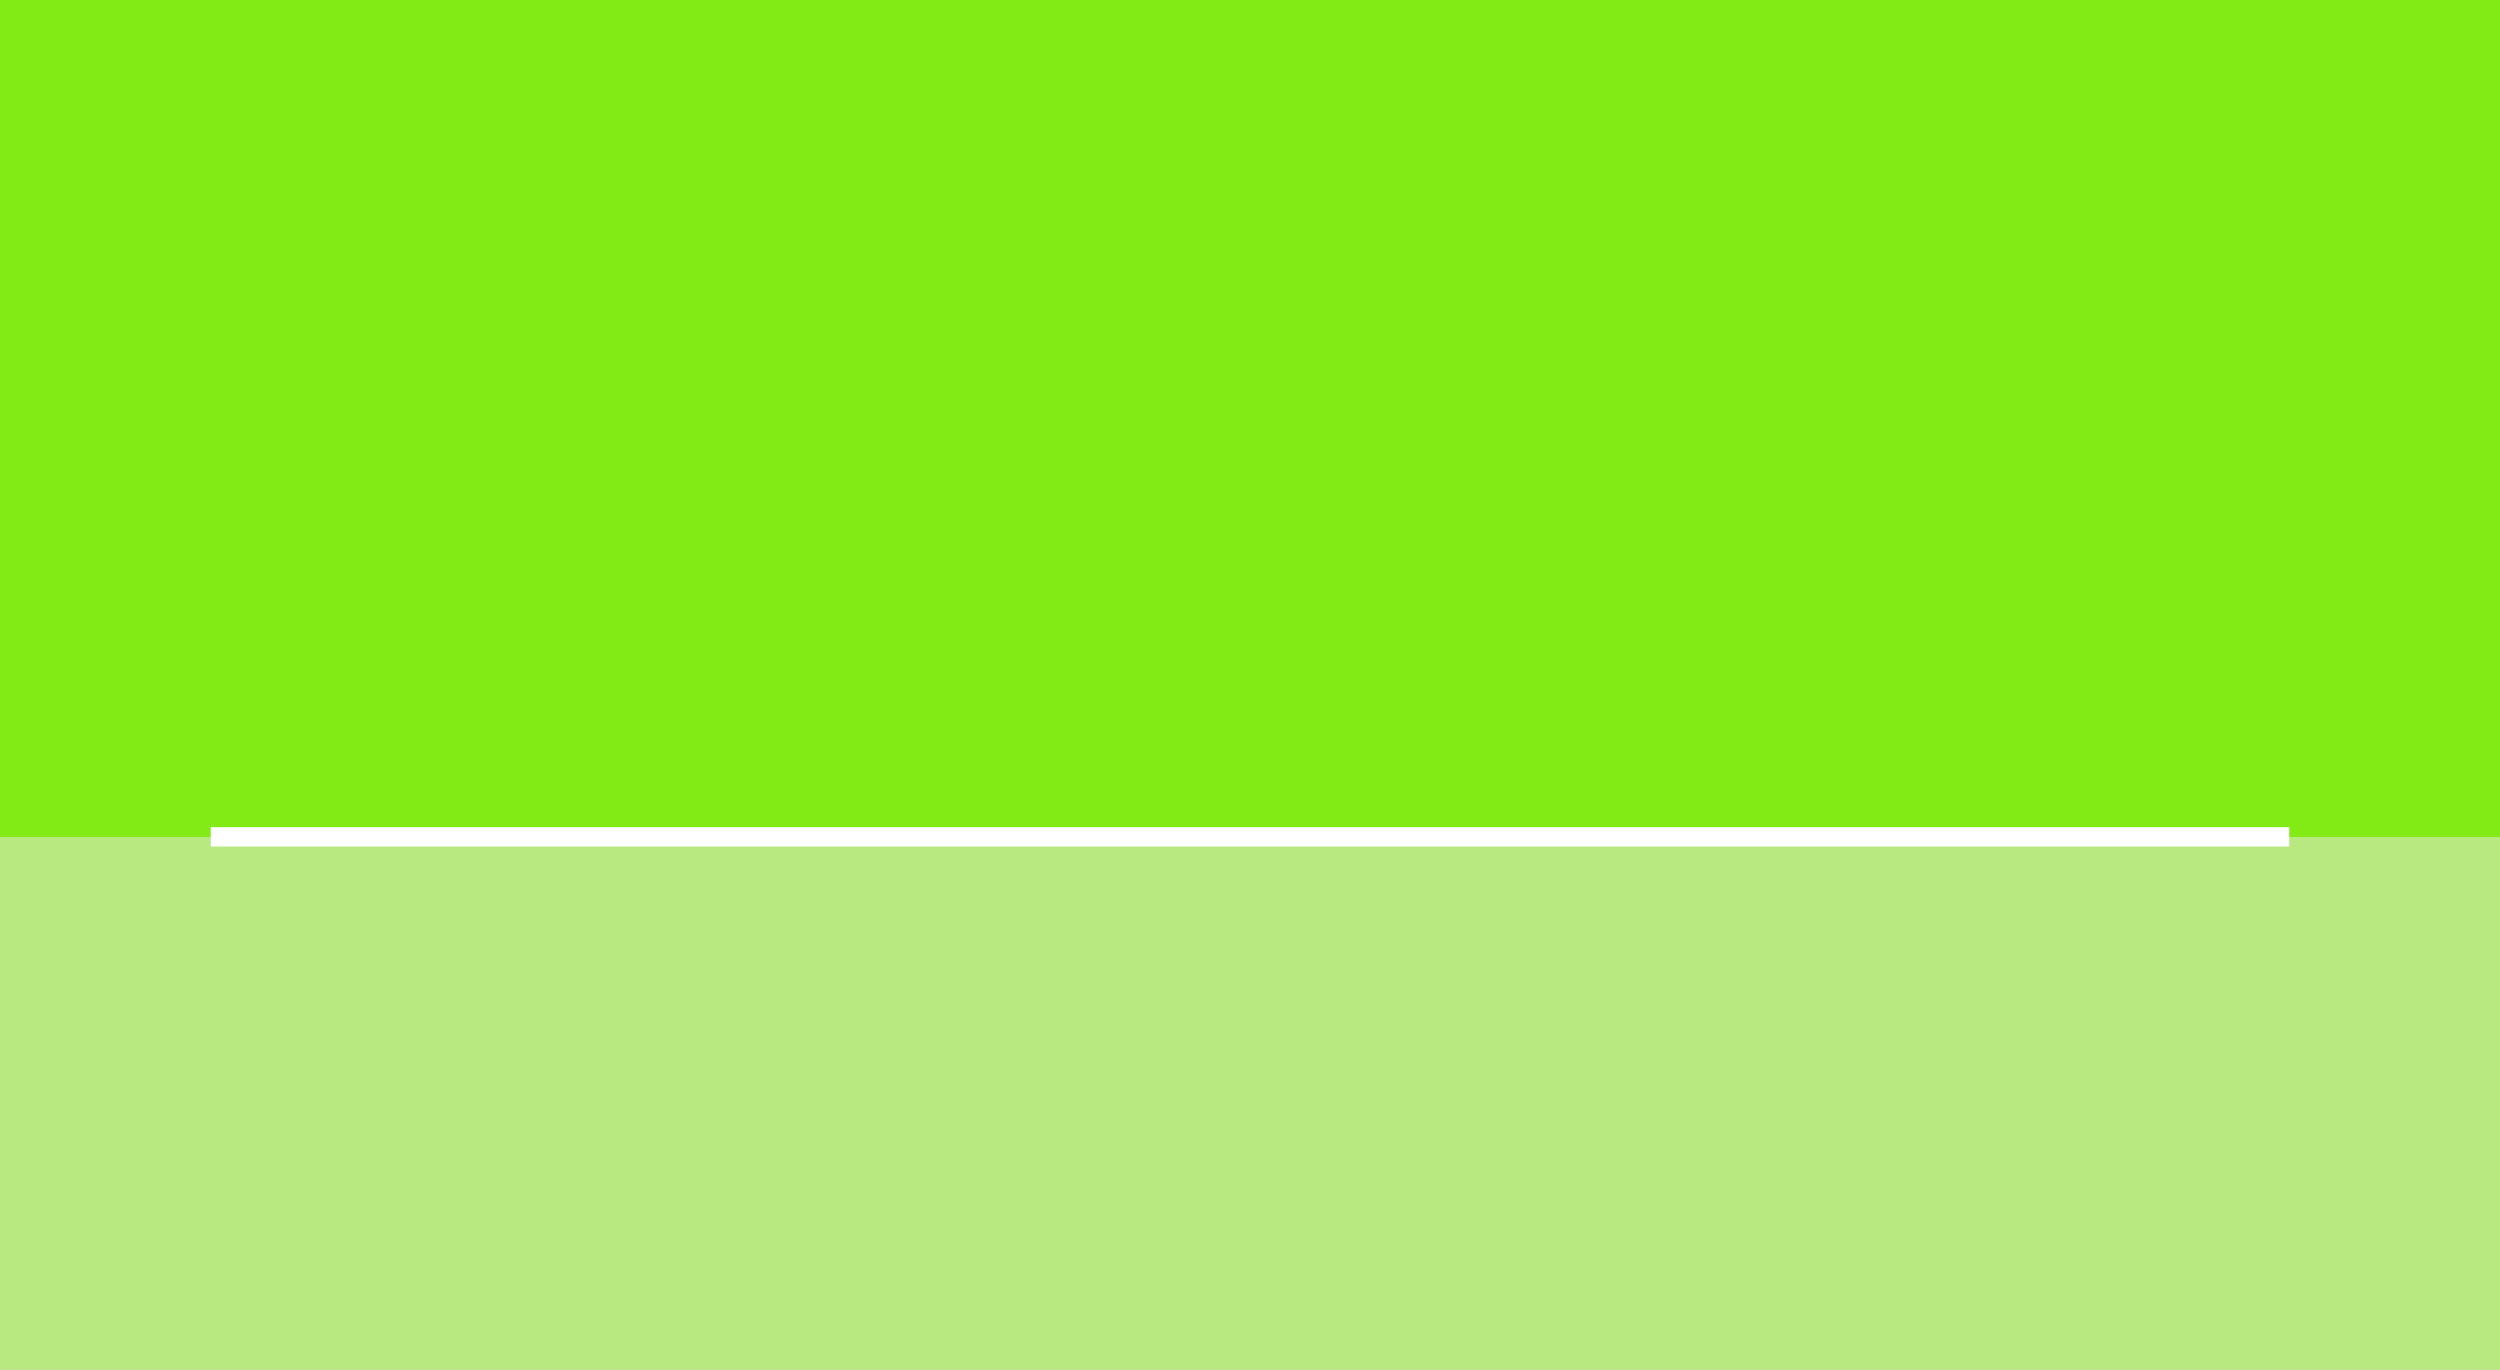 <?xml version="1.0" encoding="utf-8"?>
<!-- Generator: Adobe Illustrator 16.0.0, SVG Export Plug-In . SVG Version: 6.00 Build 0)  -->
<!DOCTYPE svg PUBLIC "-//W3C//DTD SVG 1.1//EN" "http://www.w3.org/Graphics/SVG/1.1/DTD/svg11.dtd">
<svg version="1.1" id="Layer_1" xmlns="http://www.w3.org/2000/svg" xmlns:xlink="http://www.w3.org/1999/xlink" x="0px" y="0px"
	 width="261px" height="143px" viewBox="0 0 261 143" enable-background="new 0 0 261 143" xml:space="preserve">
<rect x="-6" y="-5.204" fill="#C7CED1" width="273" height="153"/>
<rect x="-6" y="-5.204" fill="#82EA15" width="273" height="92.588"/>
<rect x="-6" y="87.384" fill="#B8E880" width="273" height="60.82"/>
<rect x="22" y="86.358" fill="#FFFFFF" width="217" height="2.018"/>
</svg>
